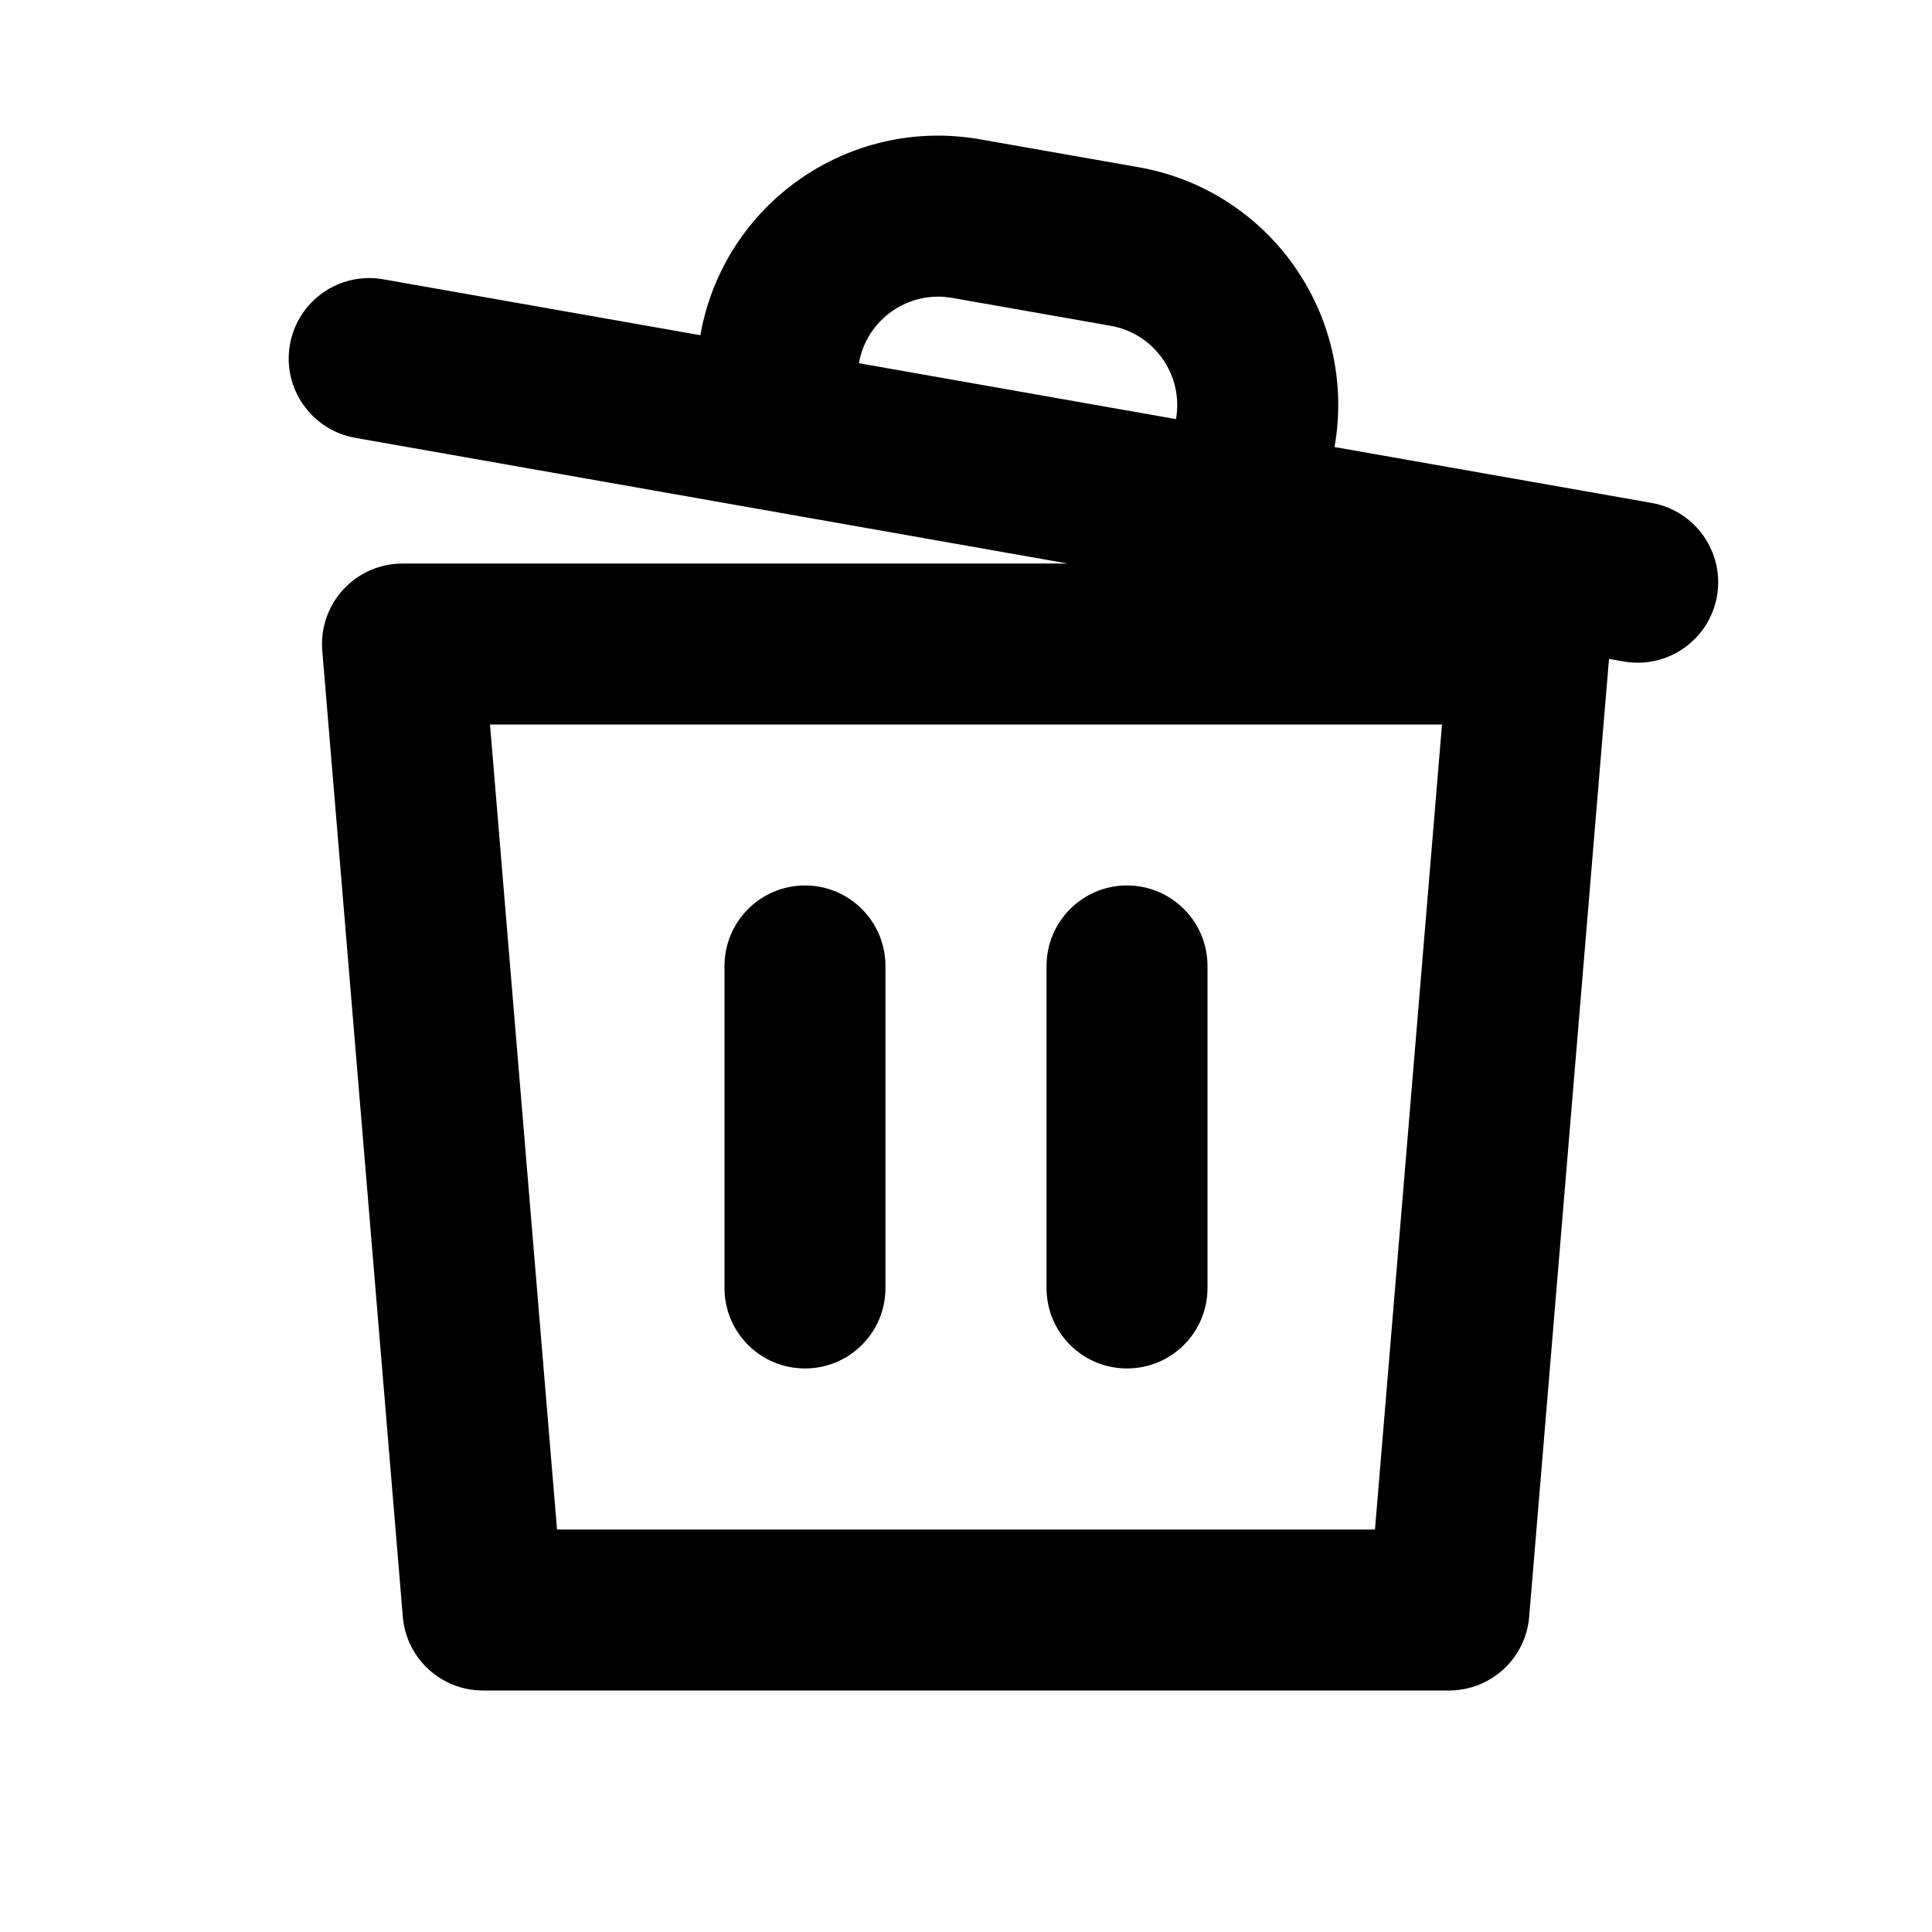 <svg width="16" height="16" viewBox="0 0 16 16" fill="none" xmlns="http://www.w3.org/2000/svg">
<path fill-rule="evenodd" clip-rule="evenodd" d="M7.885 2.467C7.523 2.403 7.177 2.645 7.113 3.008L9.739 3.471C9.803 3.108 9.561 2.762 9.198 2.698L7.885 2.467ZM8.117 1.154C7.029 0.962 5.992 1.688 5.8 2.776L3.174 2.313C2.811 2.249 2.465 2.491 2.401 2.854C2.337 3.216 2.58 3.562 2.942 3.626L8.843 4.667H3.333C3.147 4.667 2.969 4.745 2.843 4.882C2.717 5.019 2.653 5.203 2.669 5.389L3.336 13.389C3.364 13.734 3.653 14 4 14H12C12.347 14 12.636 13.734 12.664 13.389L13.325 5.457L13.447 5.478C13.809 5.542 14.155 5.3 14.219 4.938C14.283 4.575 14.041 4.229 13.678 4.165L11.052 3.702C11.244 2.614 10.518 1.577 9.43 1.385L8.117 1.154ZM4.613 12.667L4.058 6H11.942L11.387 12.667H4.613ZM6.667 7.333C7.035 7.333 7.333 7.632 7.333 8V10.667C7.333 11.035 7.035 11.333 6.667 11.333C6.298 11.333 6 11.035 6 10.667V8C6 7.632 6.298 7.333 6.667 7.333ZM8.667 8C8.667 7.632 8.965 7.333 9.333 7.333C9.702 7.333 10 7.632 10 8V10.667C10 11.035 9.702 11.333 9.333 11.333C8.965 11.333 8.667 11.035 8.667 10.667V8Z" fill="black"/>
</svg>
